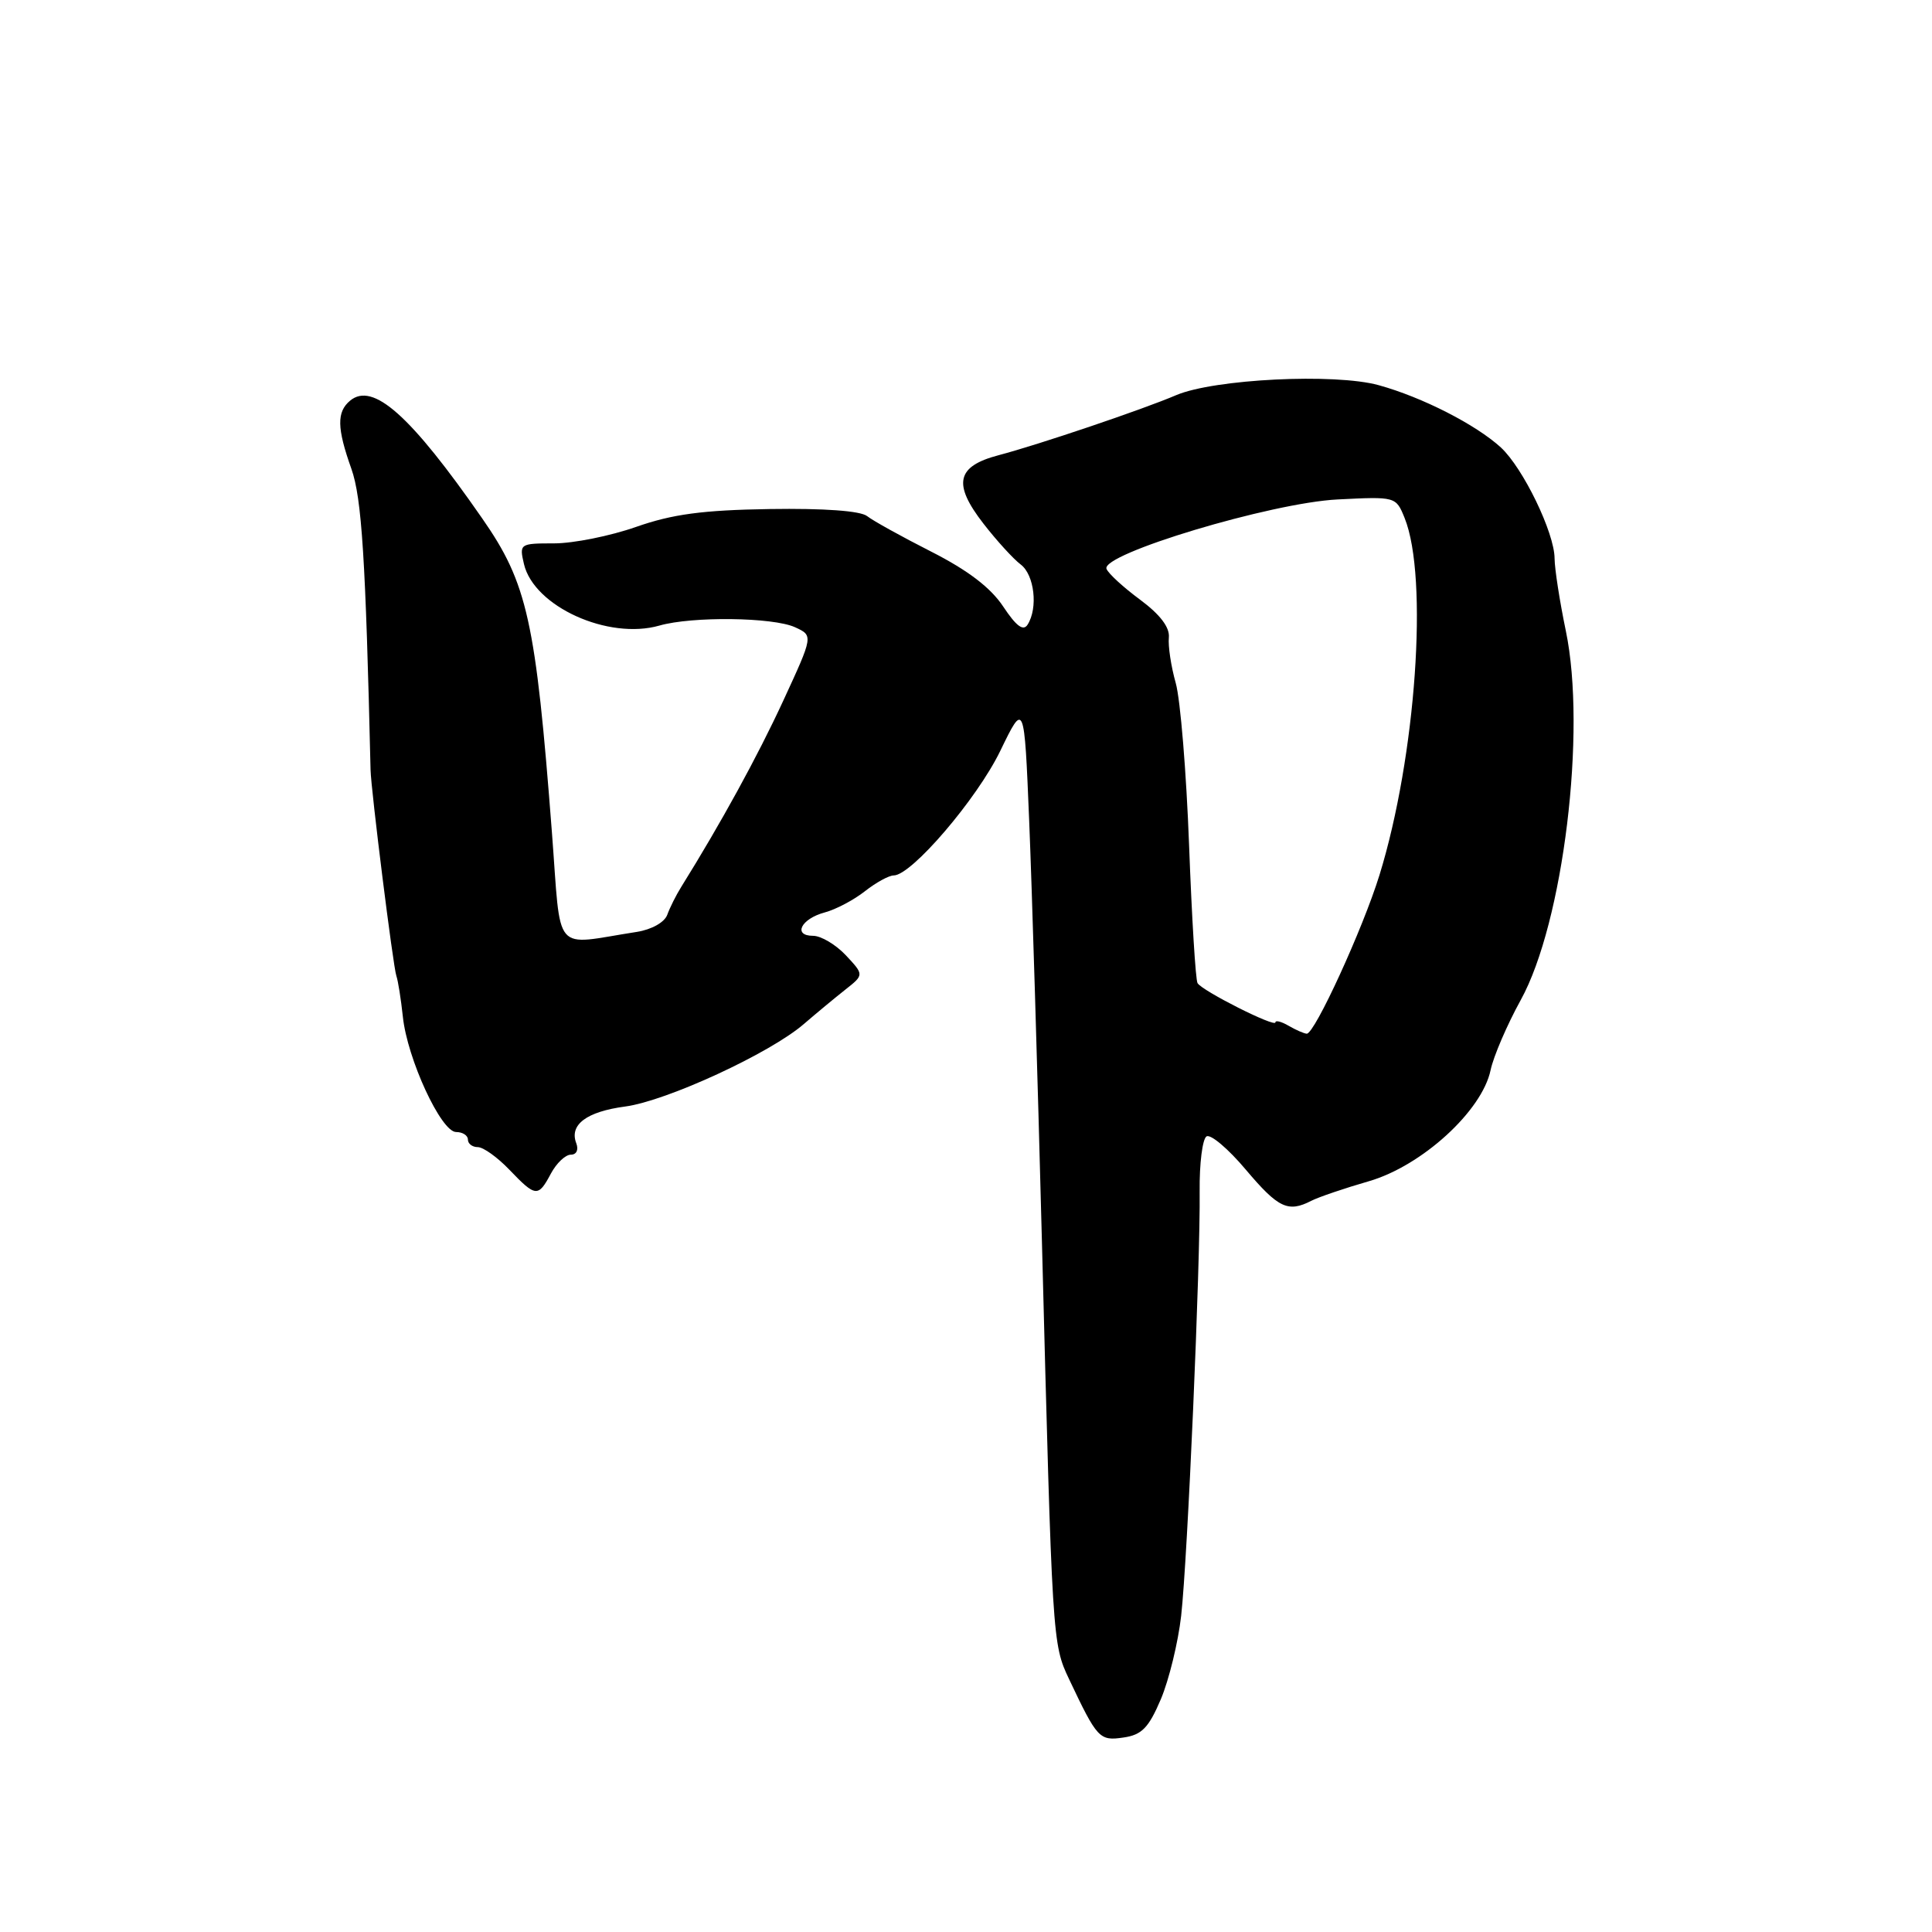 <?xml version="1.0" encoding="UTF-8" standalone="no"?>
<!DOCTYPE svg PUBLIC "-//W3C//DTD SVG 1.1//EN" "http://www.w3.org/Graphics/SVG/1.1/DTD/svg11.dtd" >
<svg xmlns="http://www.w3.org/2000/svg" xmlns:xlink="http://www.w3.org/1999/xlink" version="1.1" viewBox="0 0 256 256">
 <g >
 <path fill="currentColor"
d=" M 153.82 225.15 C 154.90 222.59 156.11 217.62 156.51 214.10 C 157.36 206.54 159.07 167.40 158.96 157.84 C 158.92 154.18 159.33 150.92 159.87 150.58 C 160.41 150.24 162.76 152.23 165.08 154.99 C 169.38 160.08 170.67 160.70 173.76 159.11 C 174.72 158.62 178.15 157.45 181.38 156.52 C 188.40 154.49 196.38 147.21 197.51 141.80 C 197.89 139.99 199.69 135.80 201.51 132.50 C 207.15 122.27 210.25 96.87 207.48 83.59 C 206.67 79.69 206.00 75.38 205.99 74.00 C 205.98 70.60 201.81 62.00 198.87 59.29 C 195.56 56.26 188.45 52.63 182.69 51.04 C 176.86 49.43 160.89 50.22 155.85 52.36 C 151.44 54.25 137.60 58.93 132.31 60.32 C 126.73 61.79 126.22 64.11 130.31 69.38 C 132.06 71.64 134.29 74.08 135.25 74.80 C 137.06 76.16 137.57 80.56 136.16 82.77 C 135.59 83.67 134.66 82.98 132.93 80.37 C 131.27 77.87 128.26 75.57 123.40 73.10 C 119.50 71.12 115.67 69.00 114.90 68.39 C 114.02 67.69 109.21 67.34 102.00 67.45 C 93.09 67.59 89.10 68.13 84.28 69.82 C 80.86 71.02 75.98 72.00 73.42 72.00 C 68.87 72.00 68.80 72.05 69.43 74.75 C 70.76 80.37 80.60 84.83 87.38 82.89 C 91.71 81.65 102.42 81.78 105.34 83.11 C 107.77 84.22 107.77 84.22 103.78 92.86 C 100.39 100.20 95.53 109.07 90.28 117.50 C 89.59 118.60 88.75 120.28 88.41 121.23 C 88.04 122.22 86.34 123.17 84.39 123.48 C 73.07 125.23 74.40 126.79 73.13 110.27 C 70.98 82.22 69.89 77.30 63.88 68.67 C 54.39 55.01 49.41 50.58 46.39 53.09 C 44.60 54.58 44.64 56.73 46.56 62.12 C 47.94 66.01 48.45 74.08 49.10 102.00 C 49.16 104.66 52.09 128.08 52.52 129.31 C 52.75 129.96 53.13 132.40 53.38 134.71 C 53.96 140.30 58.45 150.00 60.44 150.00 C 61.30 150.00 62.00 150.45 62.00 151.00 C 62.00 151.55 62.59 152.00 63.31 152.00 C 64.04 152.00 65.92 153.35 67.50 155.00 C 70.99 158.64 71.31 158.67 73.00 155.50 C 73.74 154.12 74.92 153.00 75.64 153.00 C 76.39 153.00 76.69 152.36 76.36 151.49 C 75.41 149.03 77.72 147.30 82.84 146.62 C 88.32 145.89 102.02 139.57 106.50 135.70 C 108.15 134.28 110.62 132.23 112.00 131.14 C 114.50 129.17 114.50 129.17 112.08 126.58 C 110.74 125.16 108.79 124.00 107.74 124.00 C 105.01 124.00 106.14 121.74 109.29 120.90 C 110.75 120.51 113.14 119.25 114.61 118.09 C 116.07 116.94 117.79 116.00 118.42 116.00 C 120.78 116.00 129.44 105.88 132.53 99.52 C 135.72 92.94 135.72 92.94 136.37 108.72 C 136.73 117.40 137.49 142.50 138.06 164.50 C 139.43 217.53 139.44 217.82 141.66 222.50 C 145.40 230.40 145.68 230.70 148.87 230.23 C 151.30 229.88 152.20 228.95 153.82 225.15 Z  M 170.75 135.92 C 169.79 135.36 169.00 135.16 169.00 135.47 C 169.00 136.19 159.30 131.30 158.68 130.27 C 158.42 129.85 157.92 121.62 157.56 112.00 C 157.20 102.38 156.41 92.70 155.79 90.50 C 155.17 88.30 154.76 85.59 154.88 84.47 C 155.01 83.13 153.73 81.44 151.08 79.47 C 148.87 77.84 146.86 76.00 146.62 75.38 C 145.82 73.42 168.44 66.62 177.23 66.18 C 184.95 65.79 184.97 65.80 186.12 68.64 C 189.30 76.52 187.62 100.29 182.79 115.94 C 180.59 123.06 174.19 137.02 173.15 136.97 C 172.79 136.95 171.71 136.48 170.75 135.92 Z "/>
</g>
</svg>